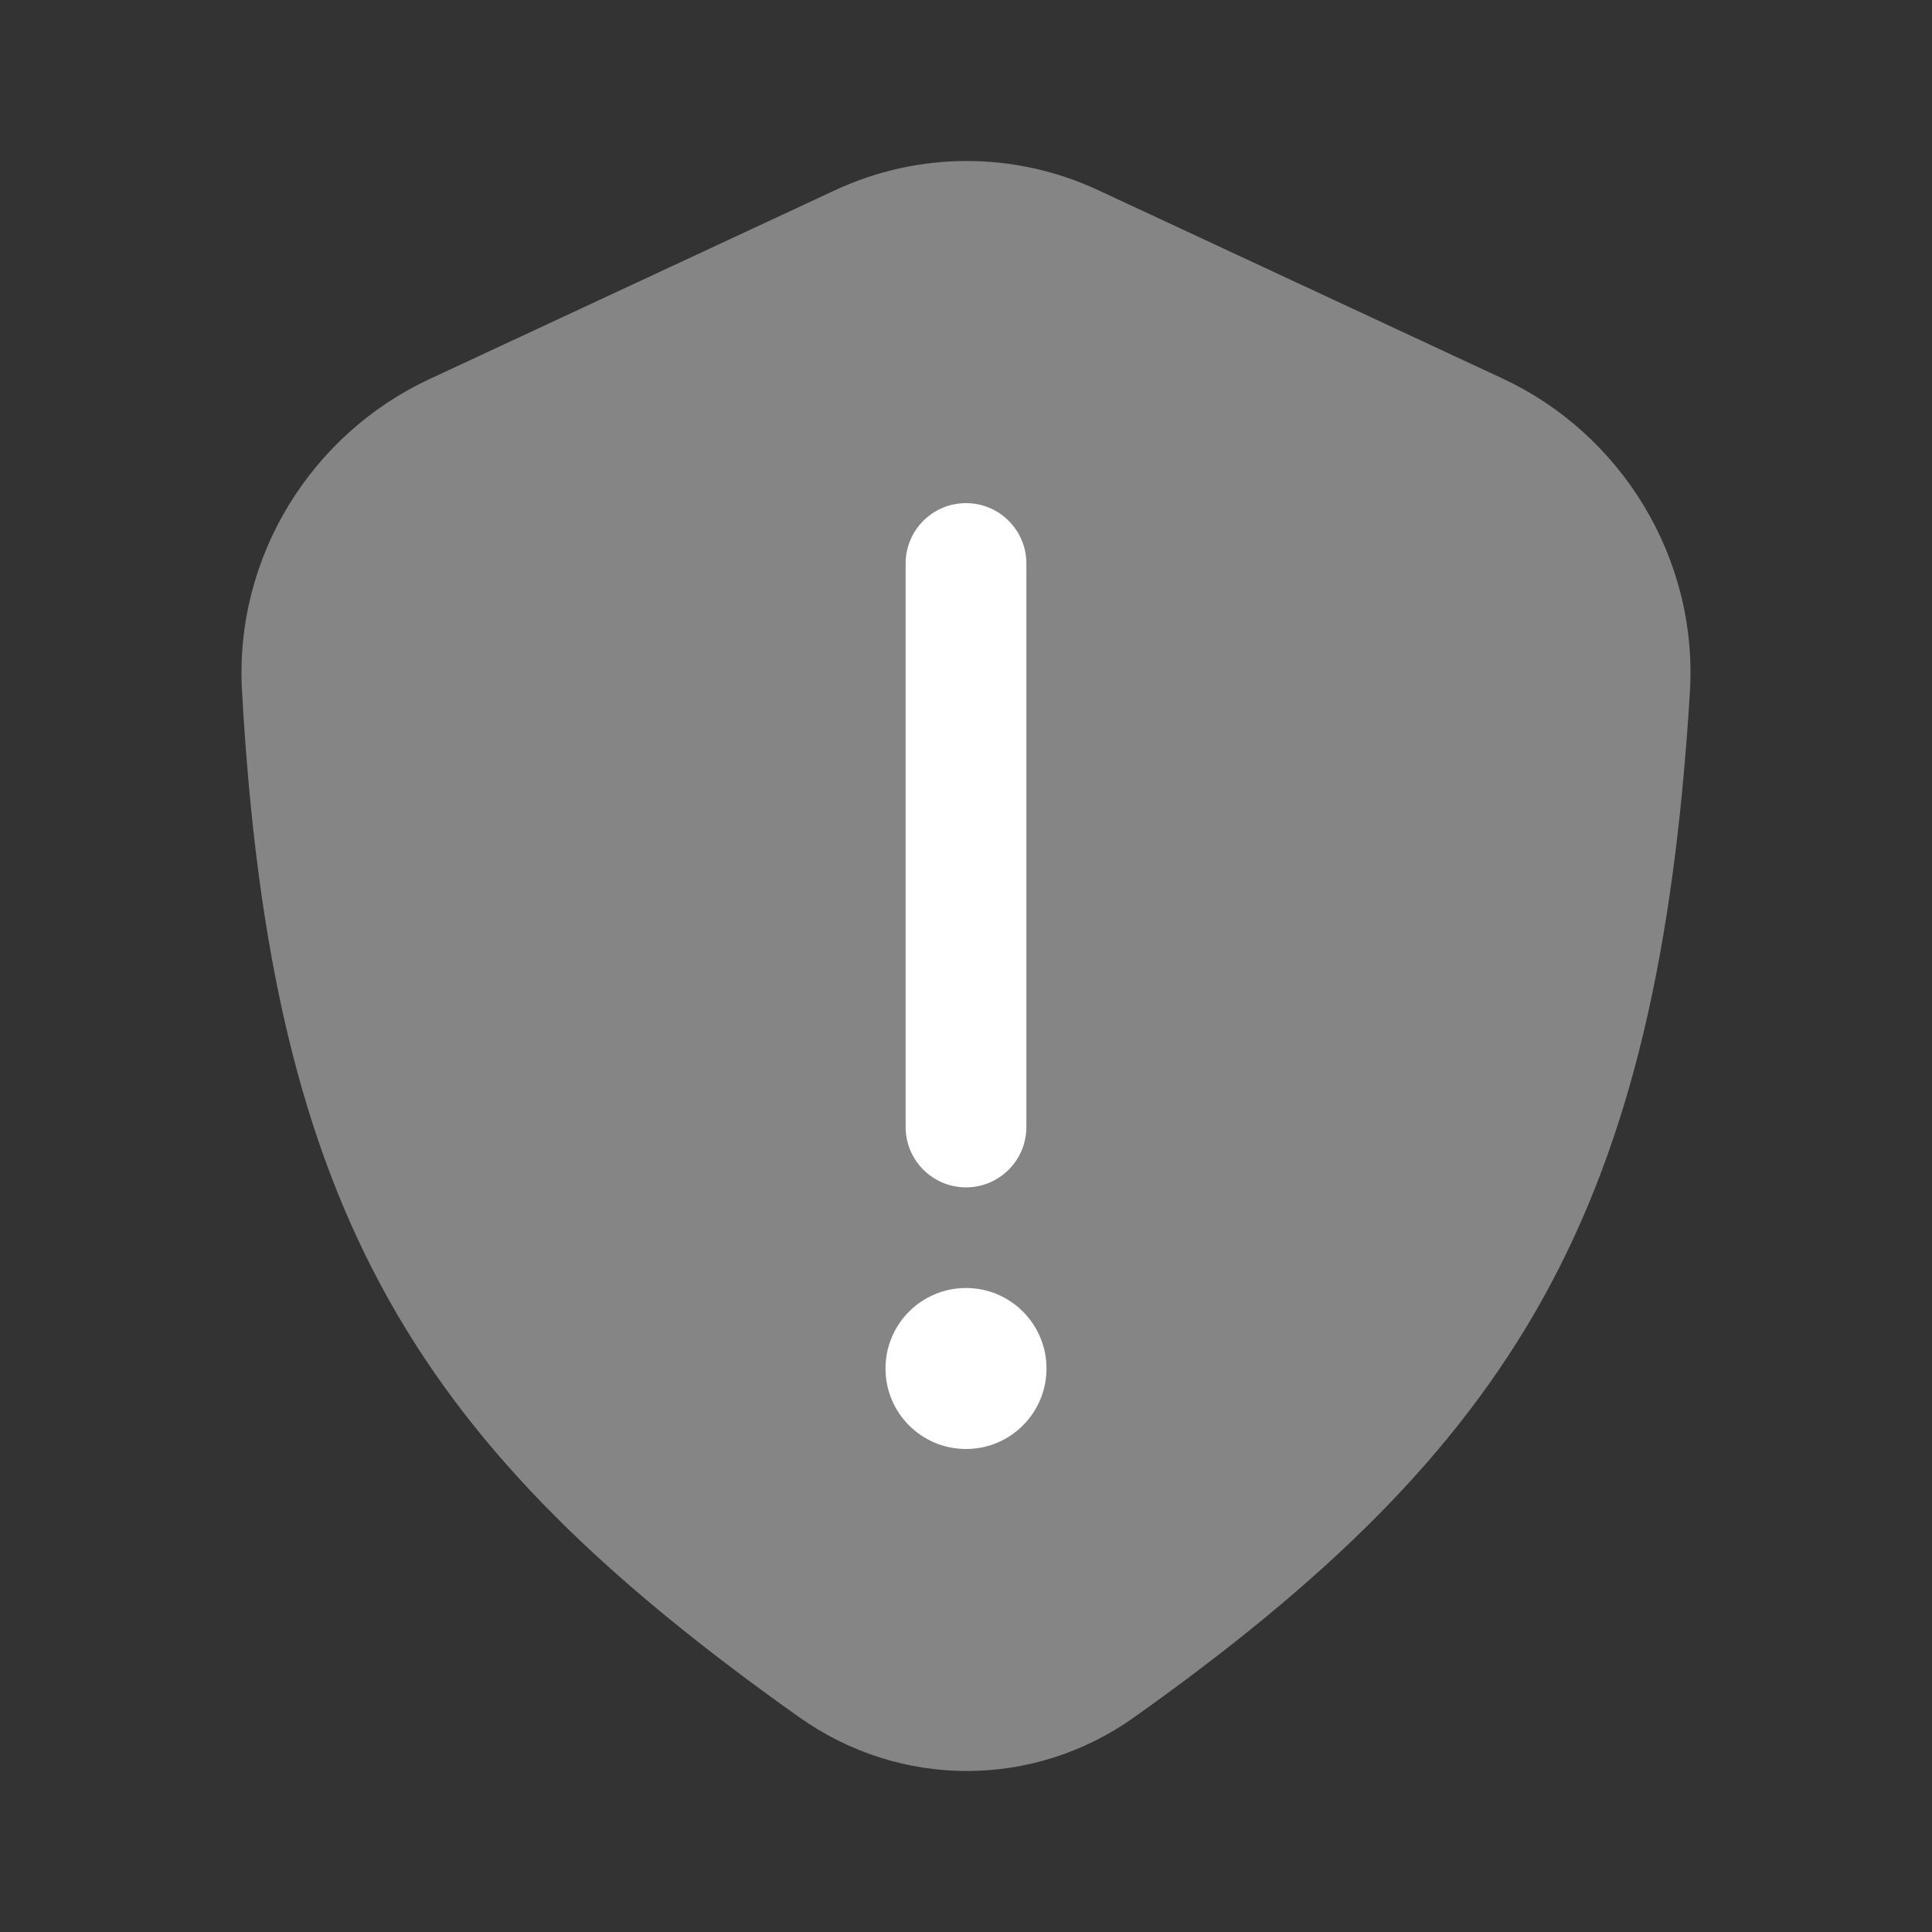 <svg width="48" height="48" viewBox="0 0 48 48" fill="none" xmlns="http://www.w3.org/2000/svg">
<rect x="0" y="0" width="48" height="48" fill="#333333" stroke="none"/>
<path opacity="0.4" d="M20.742 4.728L10.665 9.421C7.75 10.779 5.827 13.819 6.012 17.155C6.737 30.2 10.383 35.943 19.855 42.663C22.364 44.443 25.672 44.448 28.18 42.664C37.681 35.908 41.196 30.084 41.985 17.201C42.191 13.842 40.264 10.77 37.329 9.403L27.292 4.728C25.207 3.757 22.827 3.757 20.742 4.728Z" fill="white"/>
<path d="M22 34C22 32.895 22.895 32 24 32C25.105 32 26 32.895 26 34C26 35.105 25.105 36 24 36C22.895 36 22 35.105 22 34Z" fill="white"/>
<path fill-rule="evenodd" clip-rule="evenodd" d="M24 29.5C23.172 29.5 22.5 28.828 22.5 28L22.5 14C22.5 13.172 23.172 12.5 24 12.5C24.828 12.5 25.5 13.172 25.5 14L25.5 28C25.5 28.828 24.828 29.5 24 29.5Z" fill="white"/>
</svg>
